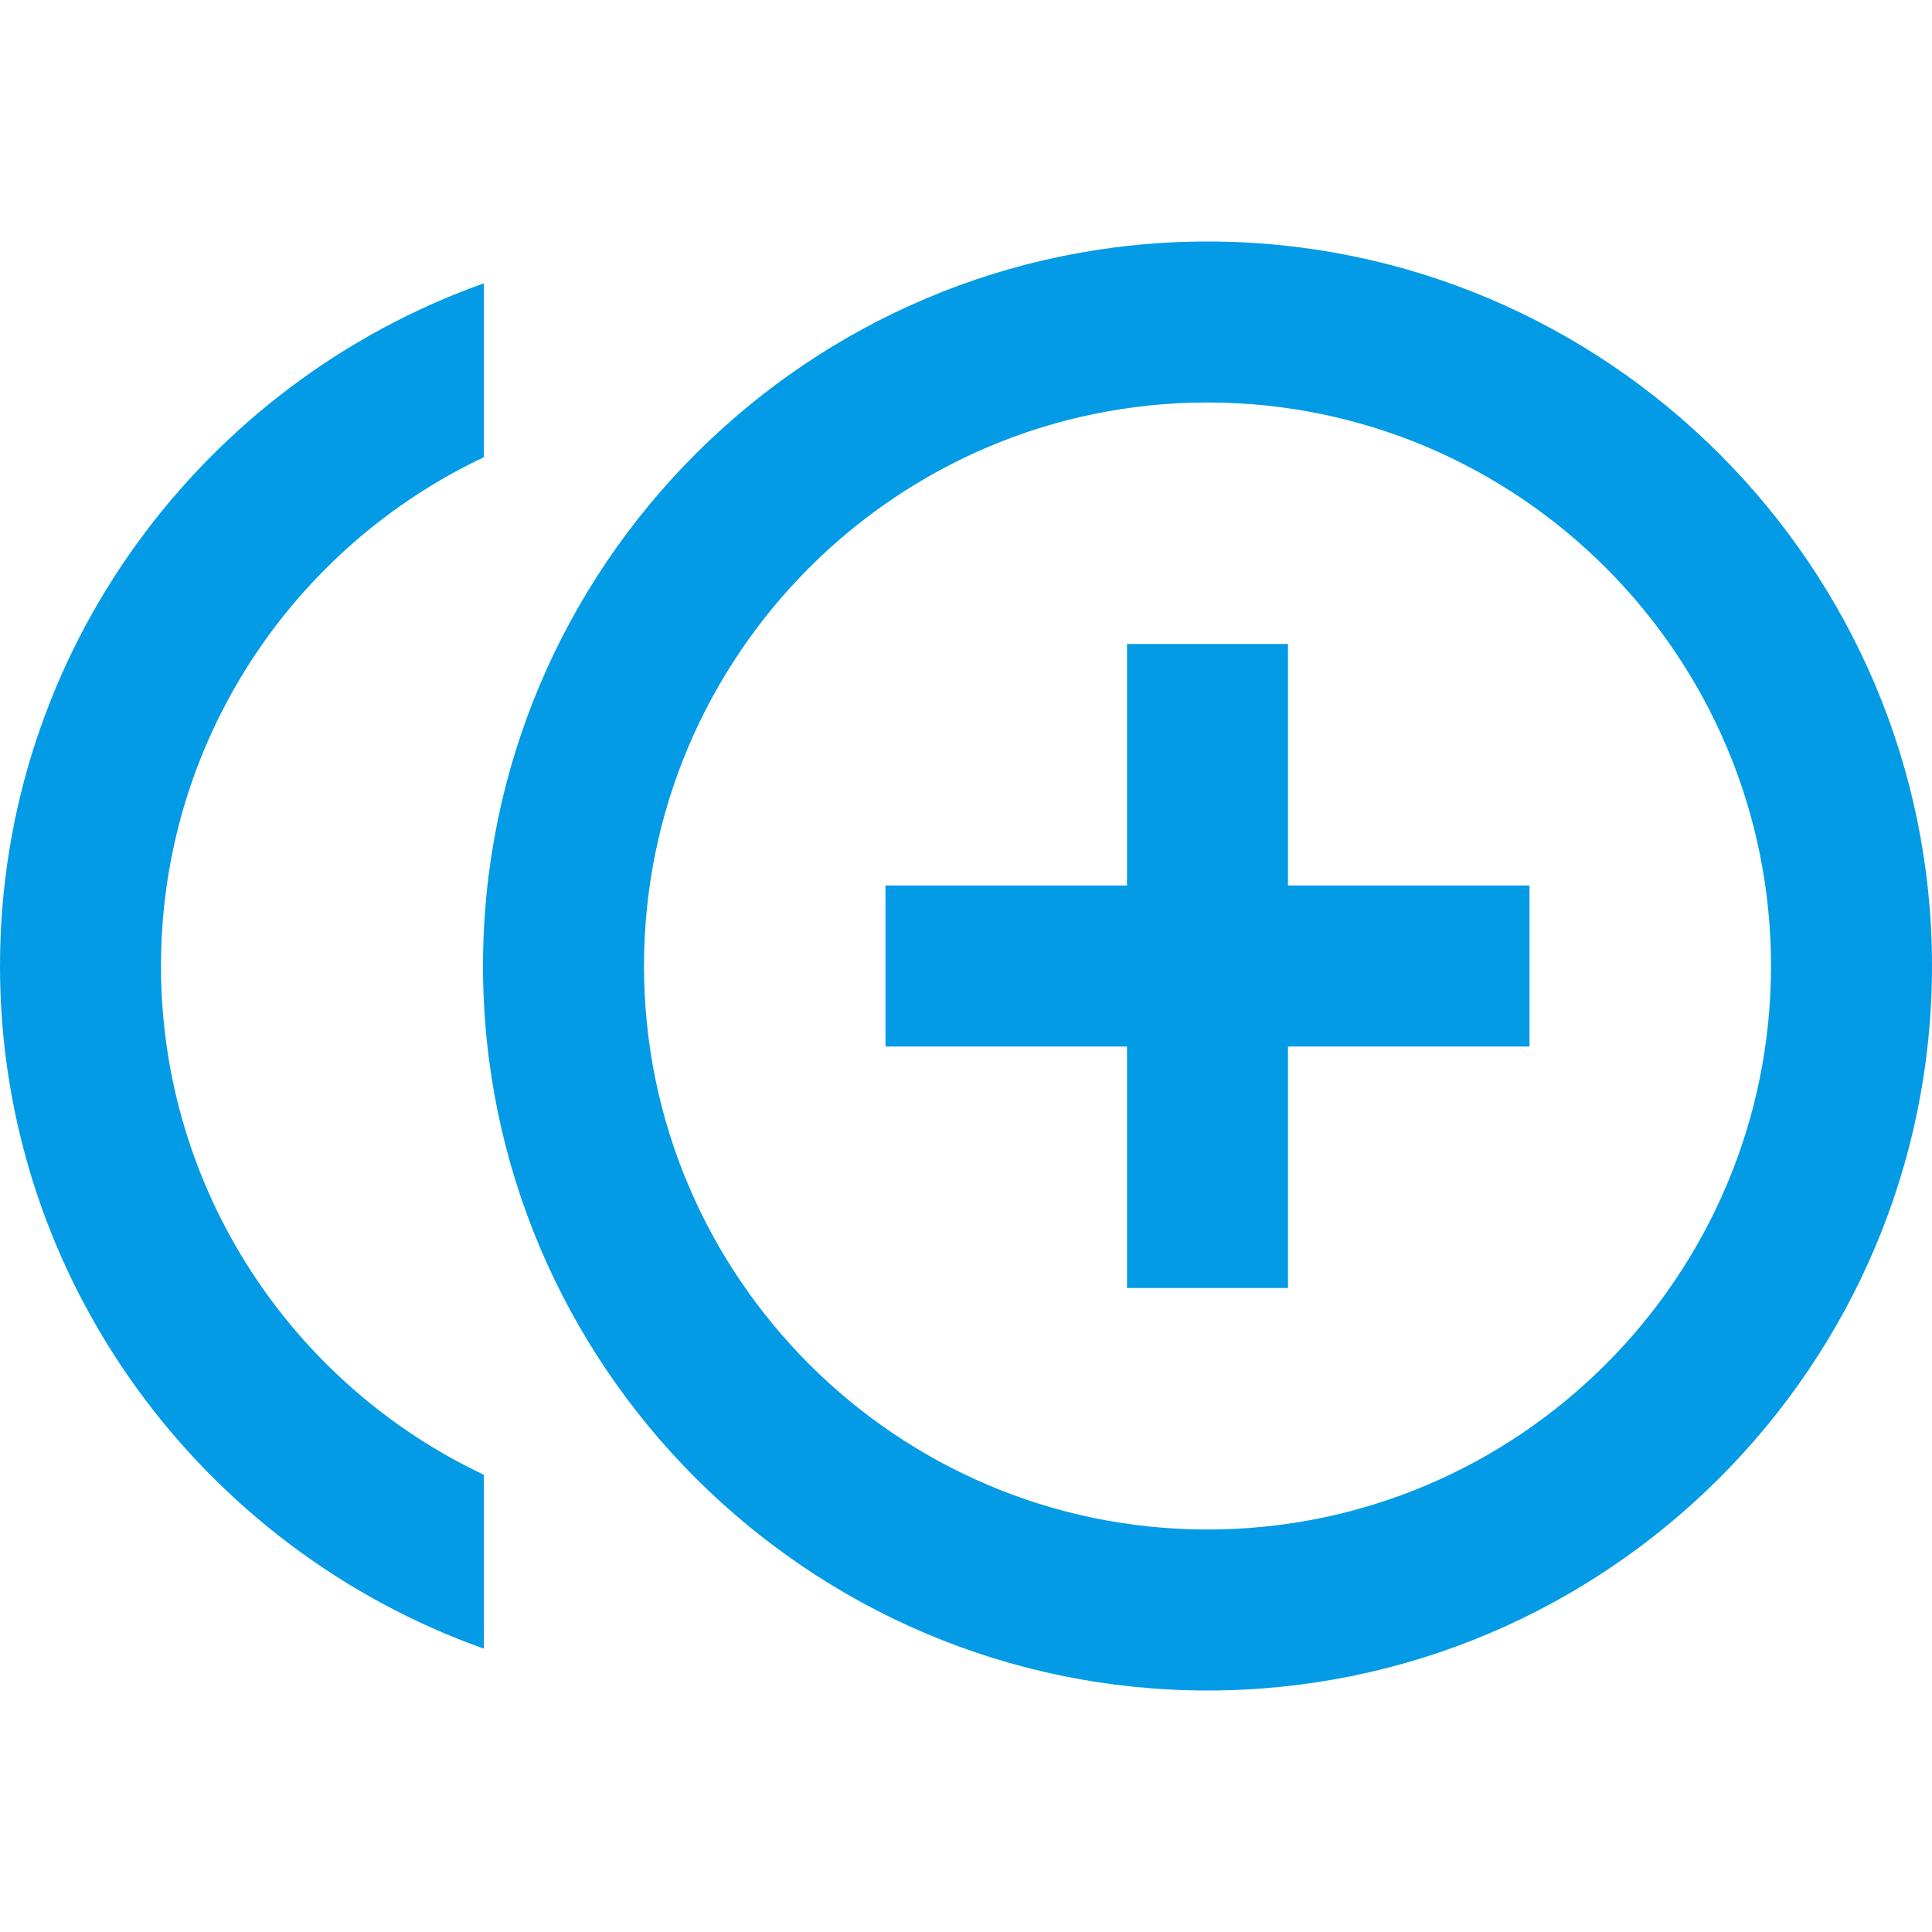 <svg version="1.1" xmlns="http://www.w3.org/2000/svg" xmlns:xlink="http://www.w3.org/1999/xlink" viewBox="0,0,1024,1024">
	<!-- Color names: teamapps-color-1 -->
	<desc>control_point_duplicate icon - Licensed under Apache License v2.0 (http://www.apache.org/licenses/LICENSE-2.0) - Created with Iconfu.com - Derivative work of Material icons (Copyright Google Inc.)</desc>
	<g fill="none" fill-rule="nonzero" style="mix-blend-mode: normal">
		<g color="#039be5" class="teamapps-color-1">
			<path d="M1024,512c0,211.63 -172.37,384 -384,384c-211.63,0 -384,-172.37 -384,-384c0,-211.63 172.37,-384 384,-384c211.63,0 384,172.37 384,384zM938.67,512c0,-164.69 -133.98,-298.67 -298.67,-298.67c-164.69,0 -298.67,133.98 -298.67,298.67c0,164.69 133.98,298.67 298.67,298.67c164.69,0 298.67,-133.98 298.67,-298.67zM256.43,781.65v92.16c-148.91,-52.91 -256.43,-194.98 -256.43,-361.81c0,-166.83 107.52,-308.9 256.43,-361.81v92.16c-101.12,47.79 -171.1,150.61 -171.1,269.65c0,119.04 69.98,221.86 171.1,269.65zM682.67,469.33h128v85.34h-128v128h-85.34v-128h-128v-85.34h128v-128h85.34z" fill="currentColor"/>
		</g>
	</g>
</svg>